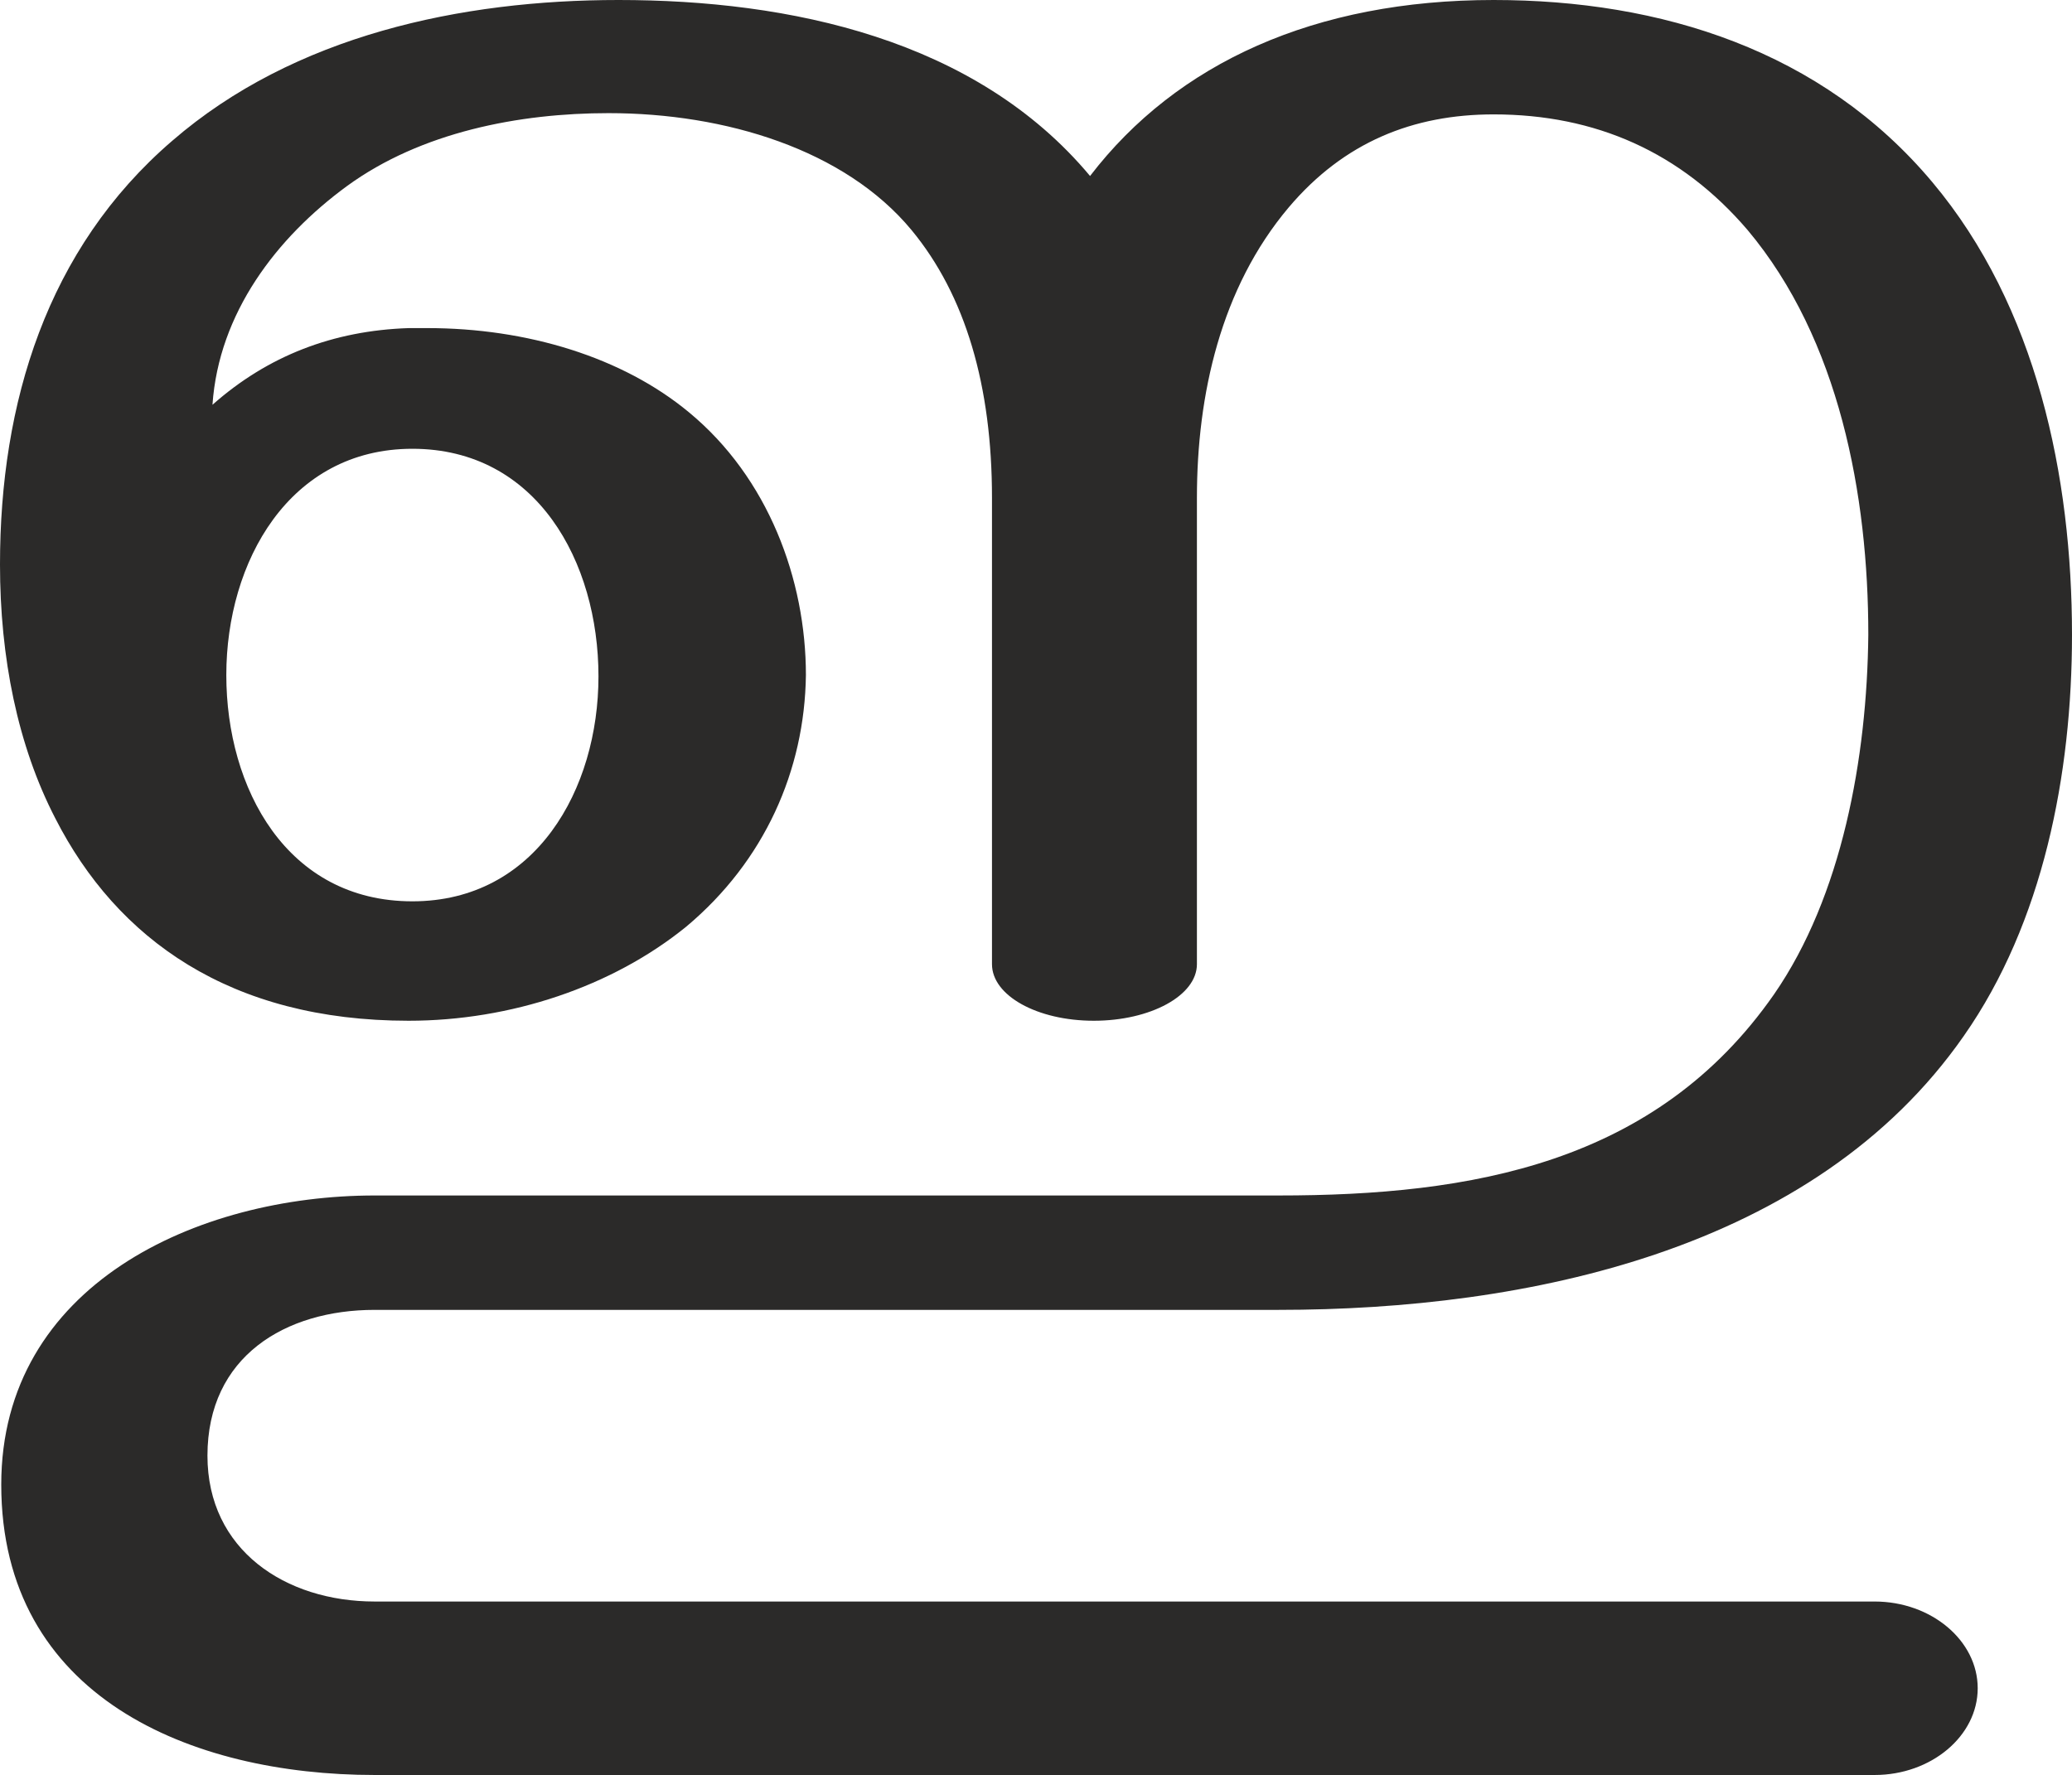 <?xml version="1.0" encoding="UTF-8"?>
<!DOCTYPE svg PUBLIC "-//W3C//DTD SVG 1.1//EN" "http://www.w3.org/Graphics/SVG/1.1/DTD/svg11.dtd">
<!-- Creator: CorelDRAW X8 -->
<svg xmlns="http://www.w3.org/2000/svg" xml:space="preserve" width="1648px" height="1412px" version="1.1" style="shape-rendering:geometricPrecision; text-rendering:geometricPrecision; image-rendering:optimizeQuality; fill-rule:evenodd; clip-rule:evenodd"
viewBox="0 0 1648 1412"
 xmlns:xlink="http://www.w3.org/1999/xlink">
 <defs>
  <style type="text/css">
   <![CDATA[
    .fil0 {fill:#2B2A29;fill-rule:nonzero}
   ]]>
  </style>
 </defs>
 <g id="Layer_x0020_1">
  <path class="fil0" d="M1491 1412c45,0 82,-31 82,-69 0,-38 -37,-69 -82,-69l-1193 0c-71,0 -133,-41 -133,-116 0,-79 62,-116 133,-116l719 0c197,0 426,-47 545,-218 63,-90 86,-208 86,-319 0,-126 -28,-261 -111,-360 -88,-105 -216,-145 -349,-145 -142,0 -252,50 -321,140 -91,-109 -239,-140 -375,-140 -125,0 -258,28 -355,112 -100,86 -137,209 -137,337 0,74 14,144 44,202 49,96 139,161 281,161 81,0 162,-27 221,-75 62,-52 94,-124 95,-200 0,-76 -30,-157 -93,-209 -53,-44 -129,-67 -208,-67l-15 0c-60,2 -112,22 -156,61 5,-73 51,-133 107,-174 59,-43 137,-58 208,-58 93,0 188,29 241,93 43,52 64,124 64,213l0 371c0,25 36,45 81,45 45,0 82,-20 82,-45l0 -371c0,-82 19,-167 73,-231 44,-52 99,-74 163,-74 81,0 149,30 202,92 73,87 96,211 96,322 -1,98 -21,208 -75,286 -94,135 -241,160 -394,160l-719 0c-141,0 -297,71 -297,230 0,169 151,231 297,231l1193 0zm-1163 -695c-100,0 -148,-90 -148,-180 0,-90 50,-180 148,-180 99,0 148,90 148,181 0,90 -50,179 -148,179z"/>
 </g>
</svg>
